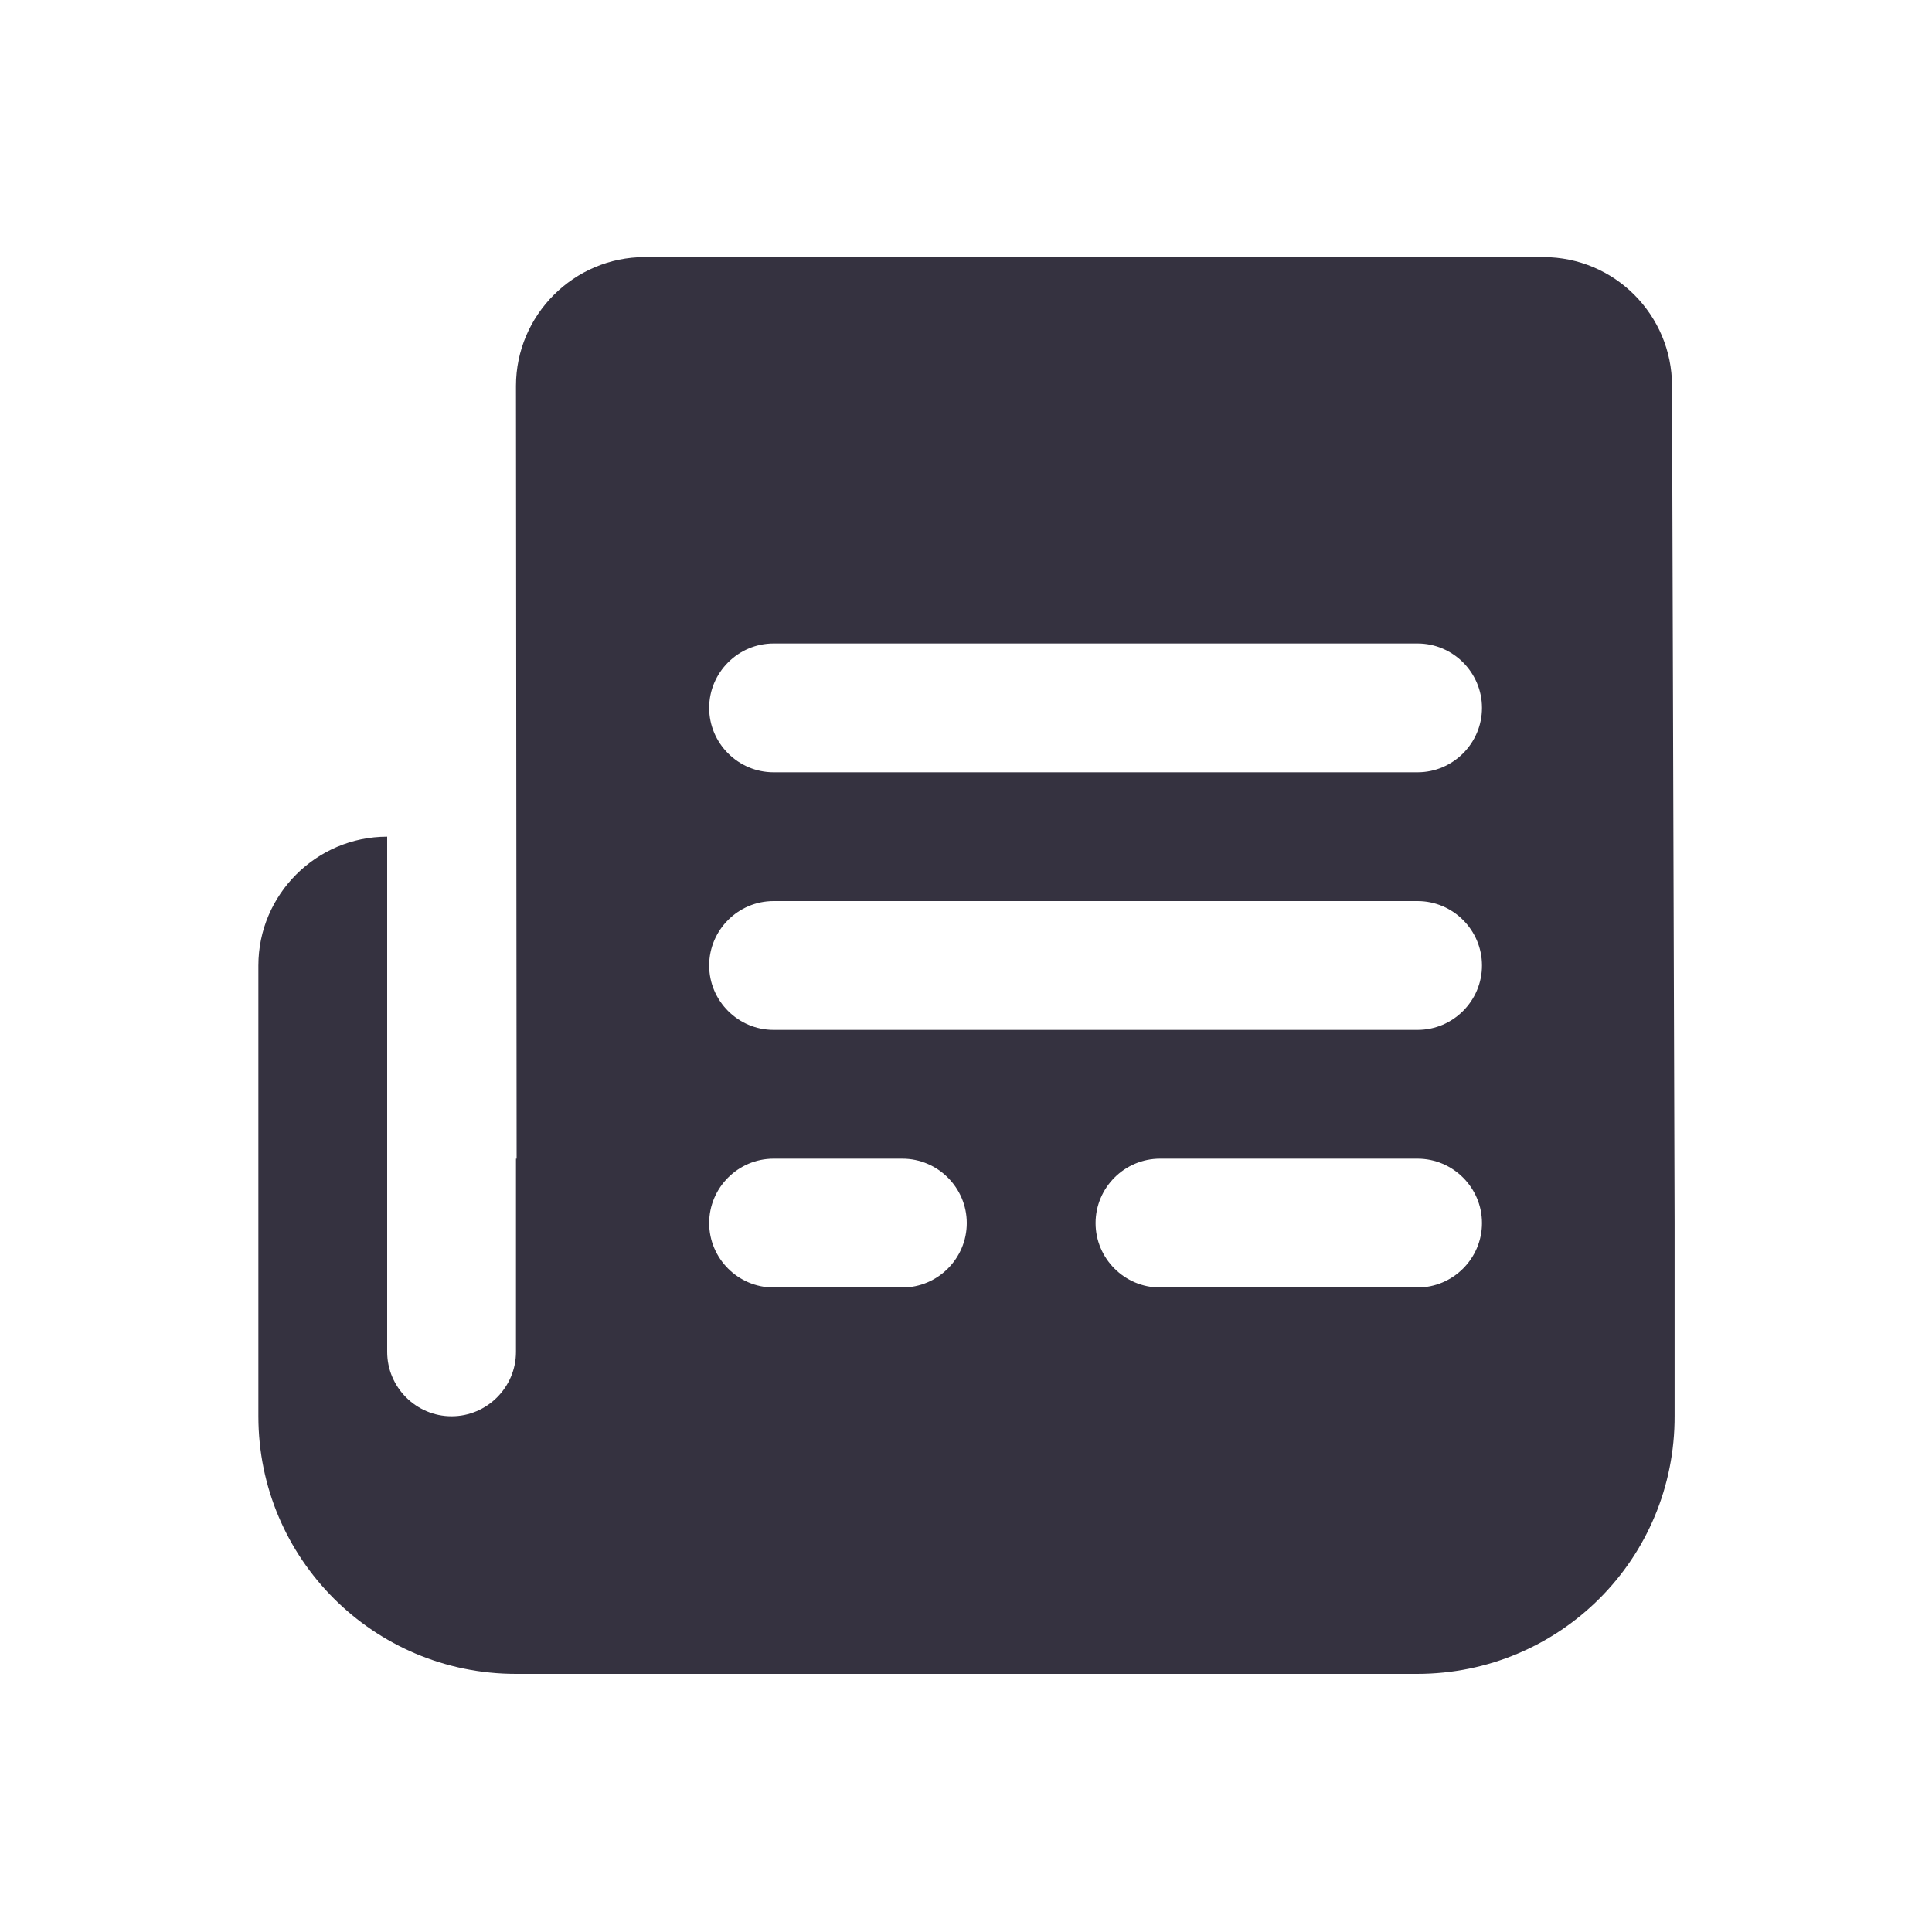 <svg width="30" height="30" viewBox="0 0 30 30" fill="none" xmlns="http://www.w3.org/2000/svg">
<path d="M10.012 3.992C8.912 3.992 8.012 4.892 8.012 5.992L8.022 17.992H8.012V20.992C8.012 21.542 7.562 21.992 7.012 21.992C6.462 21.992 6.012 21.542 6.012 20.992V12.992C4.912 12.992 4.012 13.892 4.012 14.992V21.992C4.012 24.202 5.802 25.992 8.012 25.992H22.003C24.223 25.992 26.013 24.202 26.003 21.982V18.992L25.963 5.992C25.963 4.892 25.073 3.992 23.963 3.992H10.012ZM12.012 9.992H22.012C22.562 9.992 23.012 10.442 23.012 10.992C23.012 11.542 22.562 11.992 22.012 11.992H12.012C11.462 11.992 11.012 11.542 11.012 10.992C11.012 10.442 11.462 9.992 12.012 9.992ZM12.012 13.992H22.012C22.562 13.992 23.012 14.442 23.012 14.992C23.012 15.542 22.562 15.992 22.012 15.992H12.012C11.462 15.992 11.012 15.542 11.012 14.992C11.012 14.442 11.462 13.992 12.012 13.992ZM12.012 17.992H14.012C14.562 17.992 15.012 18.442 15.012 18.992C15.012 19.542 14.562 19.992 14.012 19.992H12.012C11.462 19.992 11.012 19.542 11.012 18.992C11.012 18.442 11.462 17.992 12.012 17.992ZM18.012 17.992H22.012C22.562 17.992 23.012 18.442 23.012 18.992C23.012 19.542 22.562 19.992 22.012 19.992H18.012C17.462 19.992 17.012 19.542 17.012 18.992C17.012 18.442 17.462 17.992 18.012 17.992Z" fill="#353240"/>
</svg>
